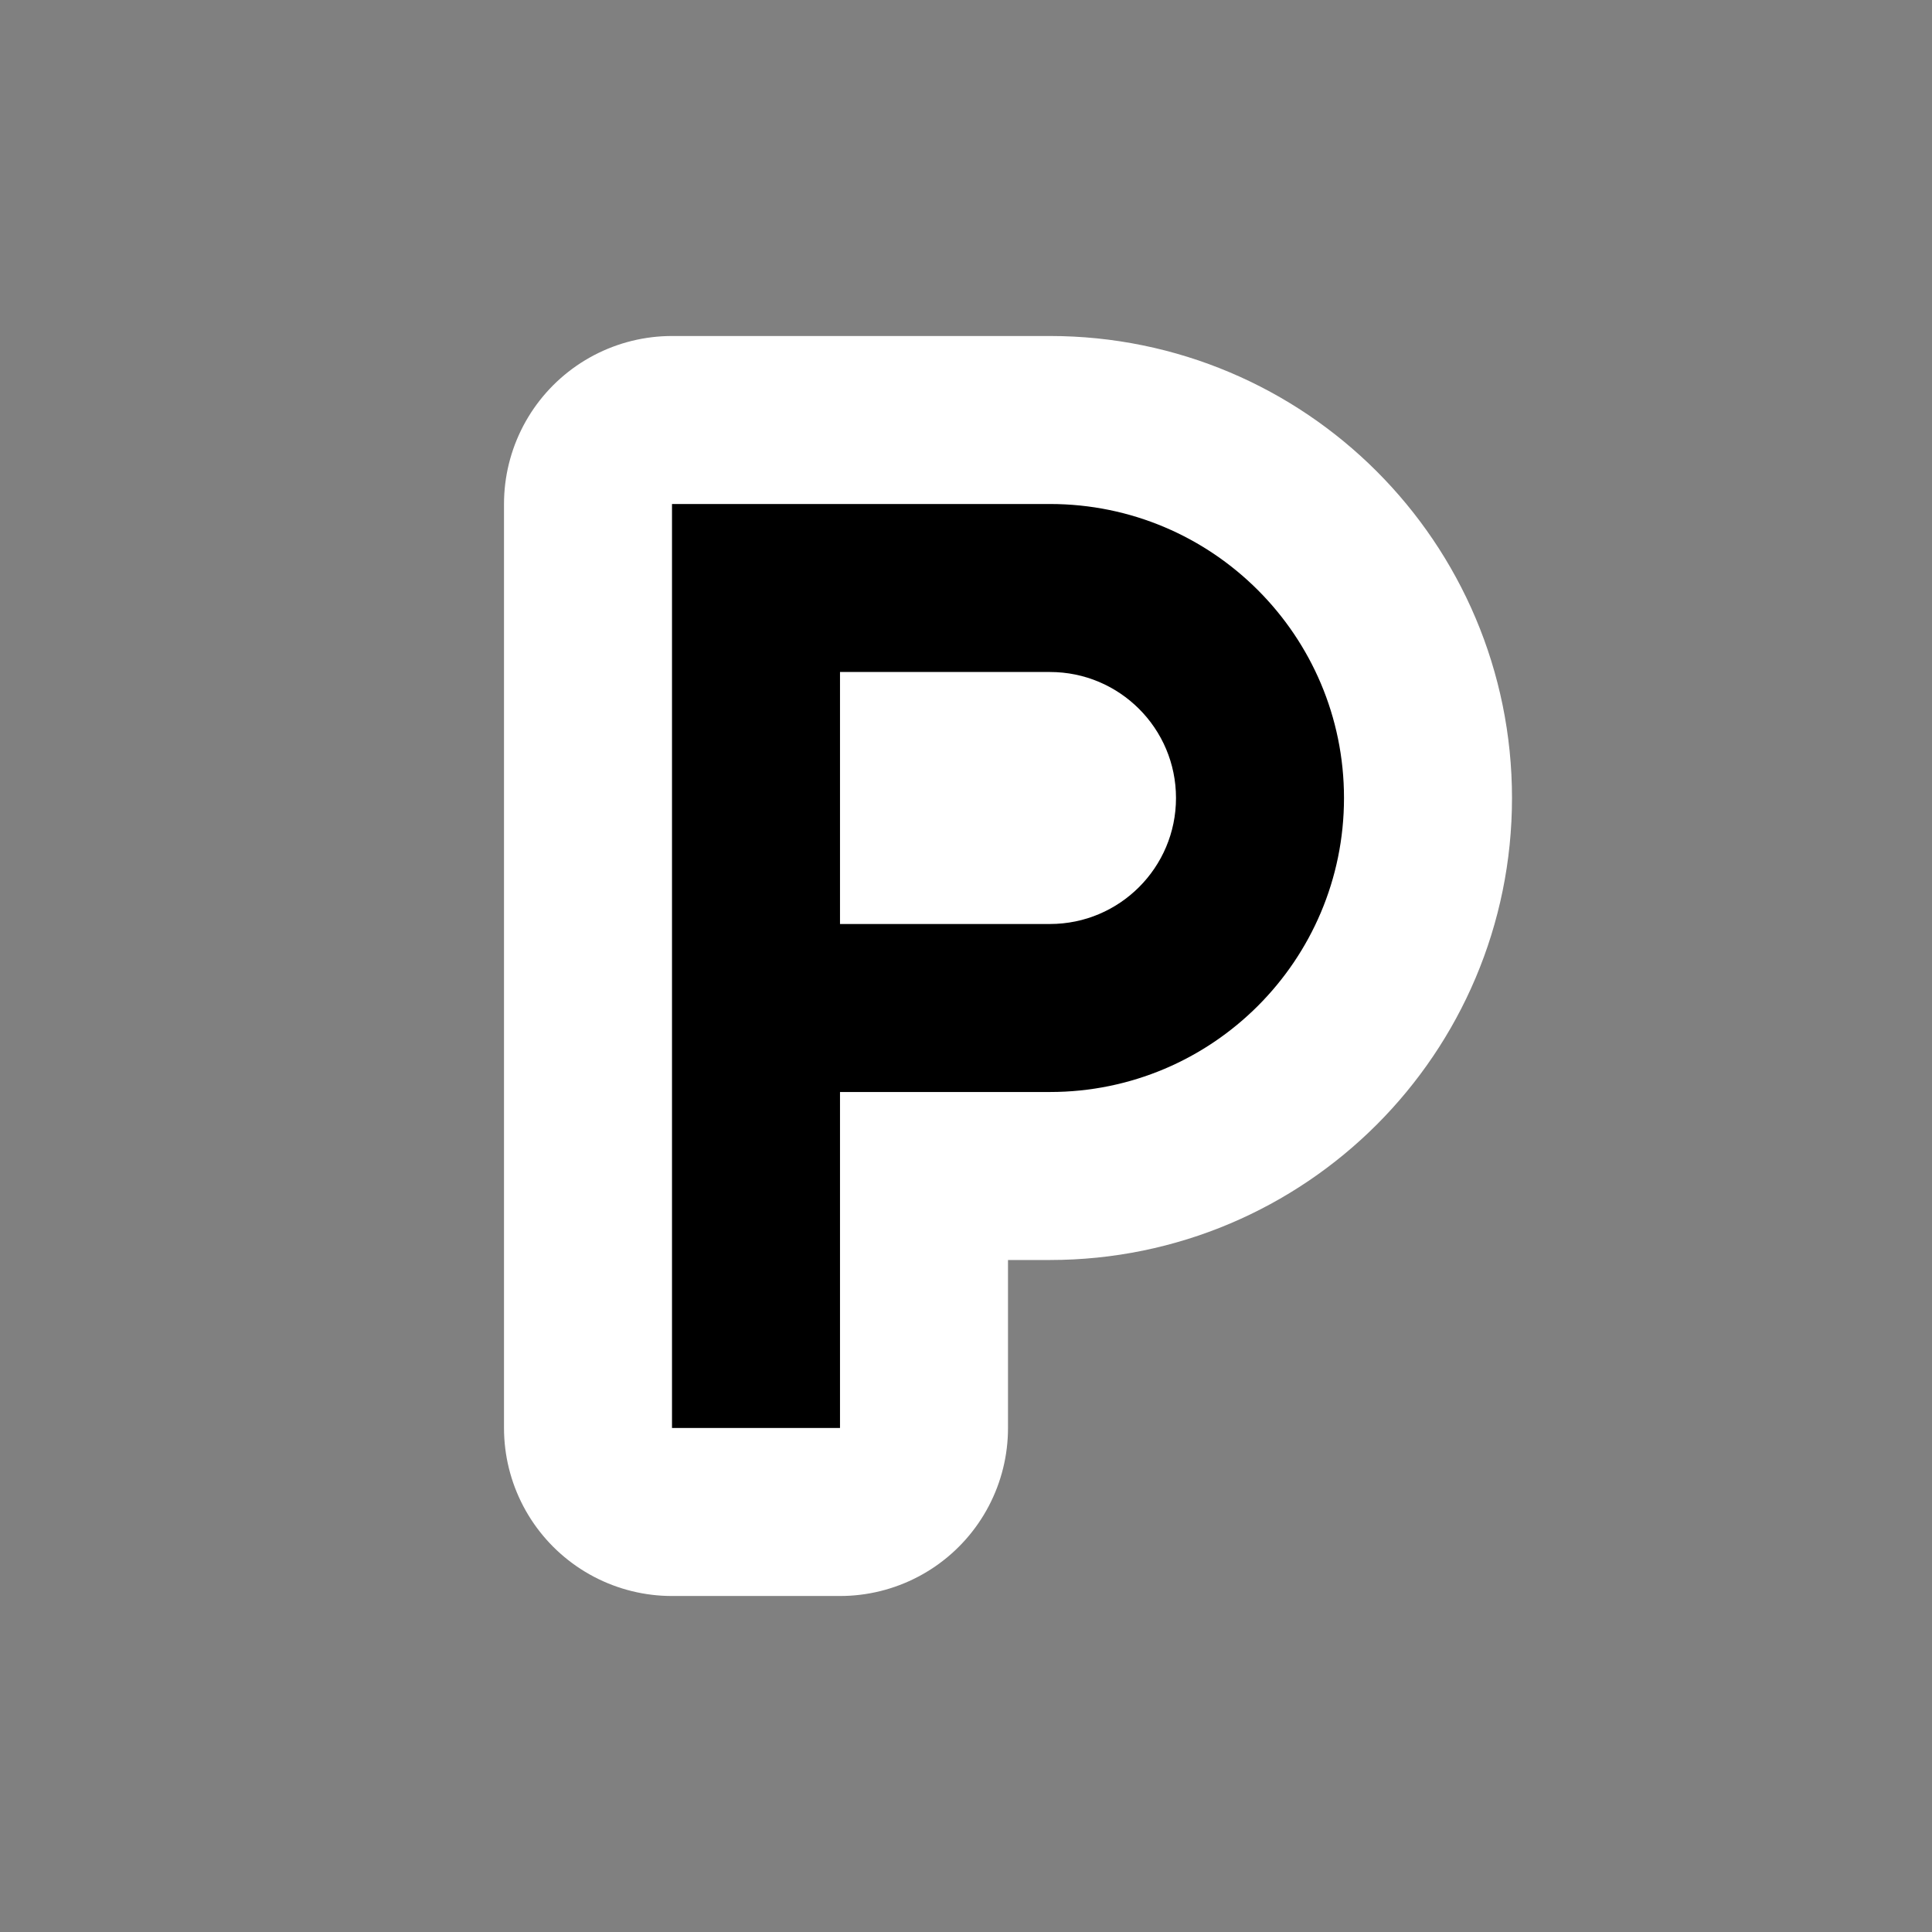 <svg width="23" height="23" viewBox="0 0 23 23" xmlns="http://www.w3.org/2000/svg" id="parking" xmlns:m="https://www.mapbox.com"><rect x="0" y="0" width="23" height="23" fill="#808080" stroke="none"/><path d="M4 2V13H6V9H8.5C10.433 9 12 7.433 12 5.5C12 3.567 10.433 2 8.5 2H4ZM6 7V4H8.5C9.328 4 10 4.672 10 5.5C10 6.328 9.328 7 8.5 7H6Z" transform="translate(4 4)" style="stroke-linejoin:round;stroke-miterlimit:4;" stroke="#fff" stroke-width="4"/><path d="M4 2V13H6V9H8.5C10.433 9 12 7.433 12 5.5C12 3.567 10.433 2 8.5 2H4ZM6 7V4H8.5C9.328 4 10 4.672 10 5.5C10 6.328 9.328 7 8.5 7H6Z" transform="translate(4 4)"/></svg>